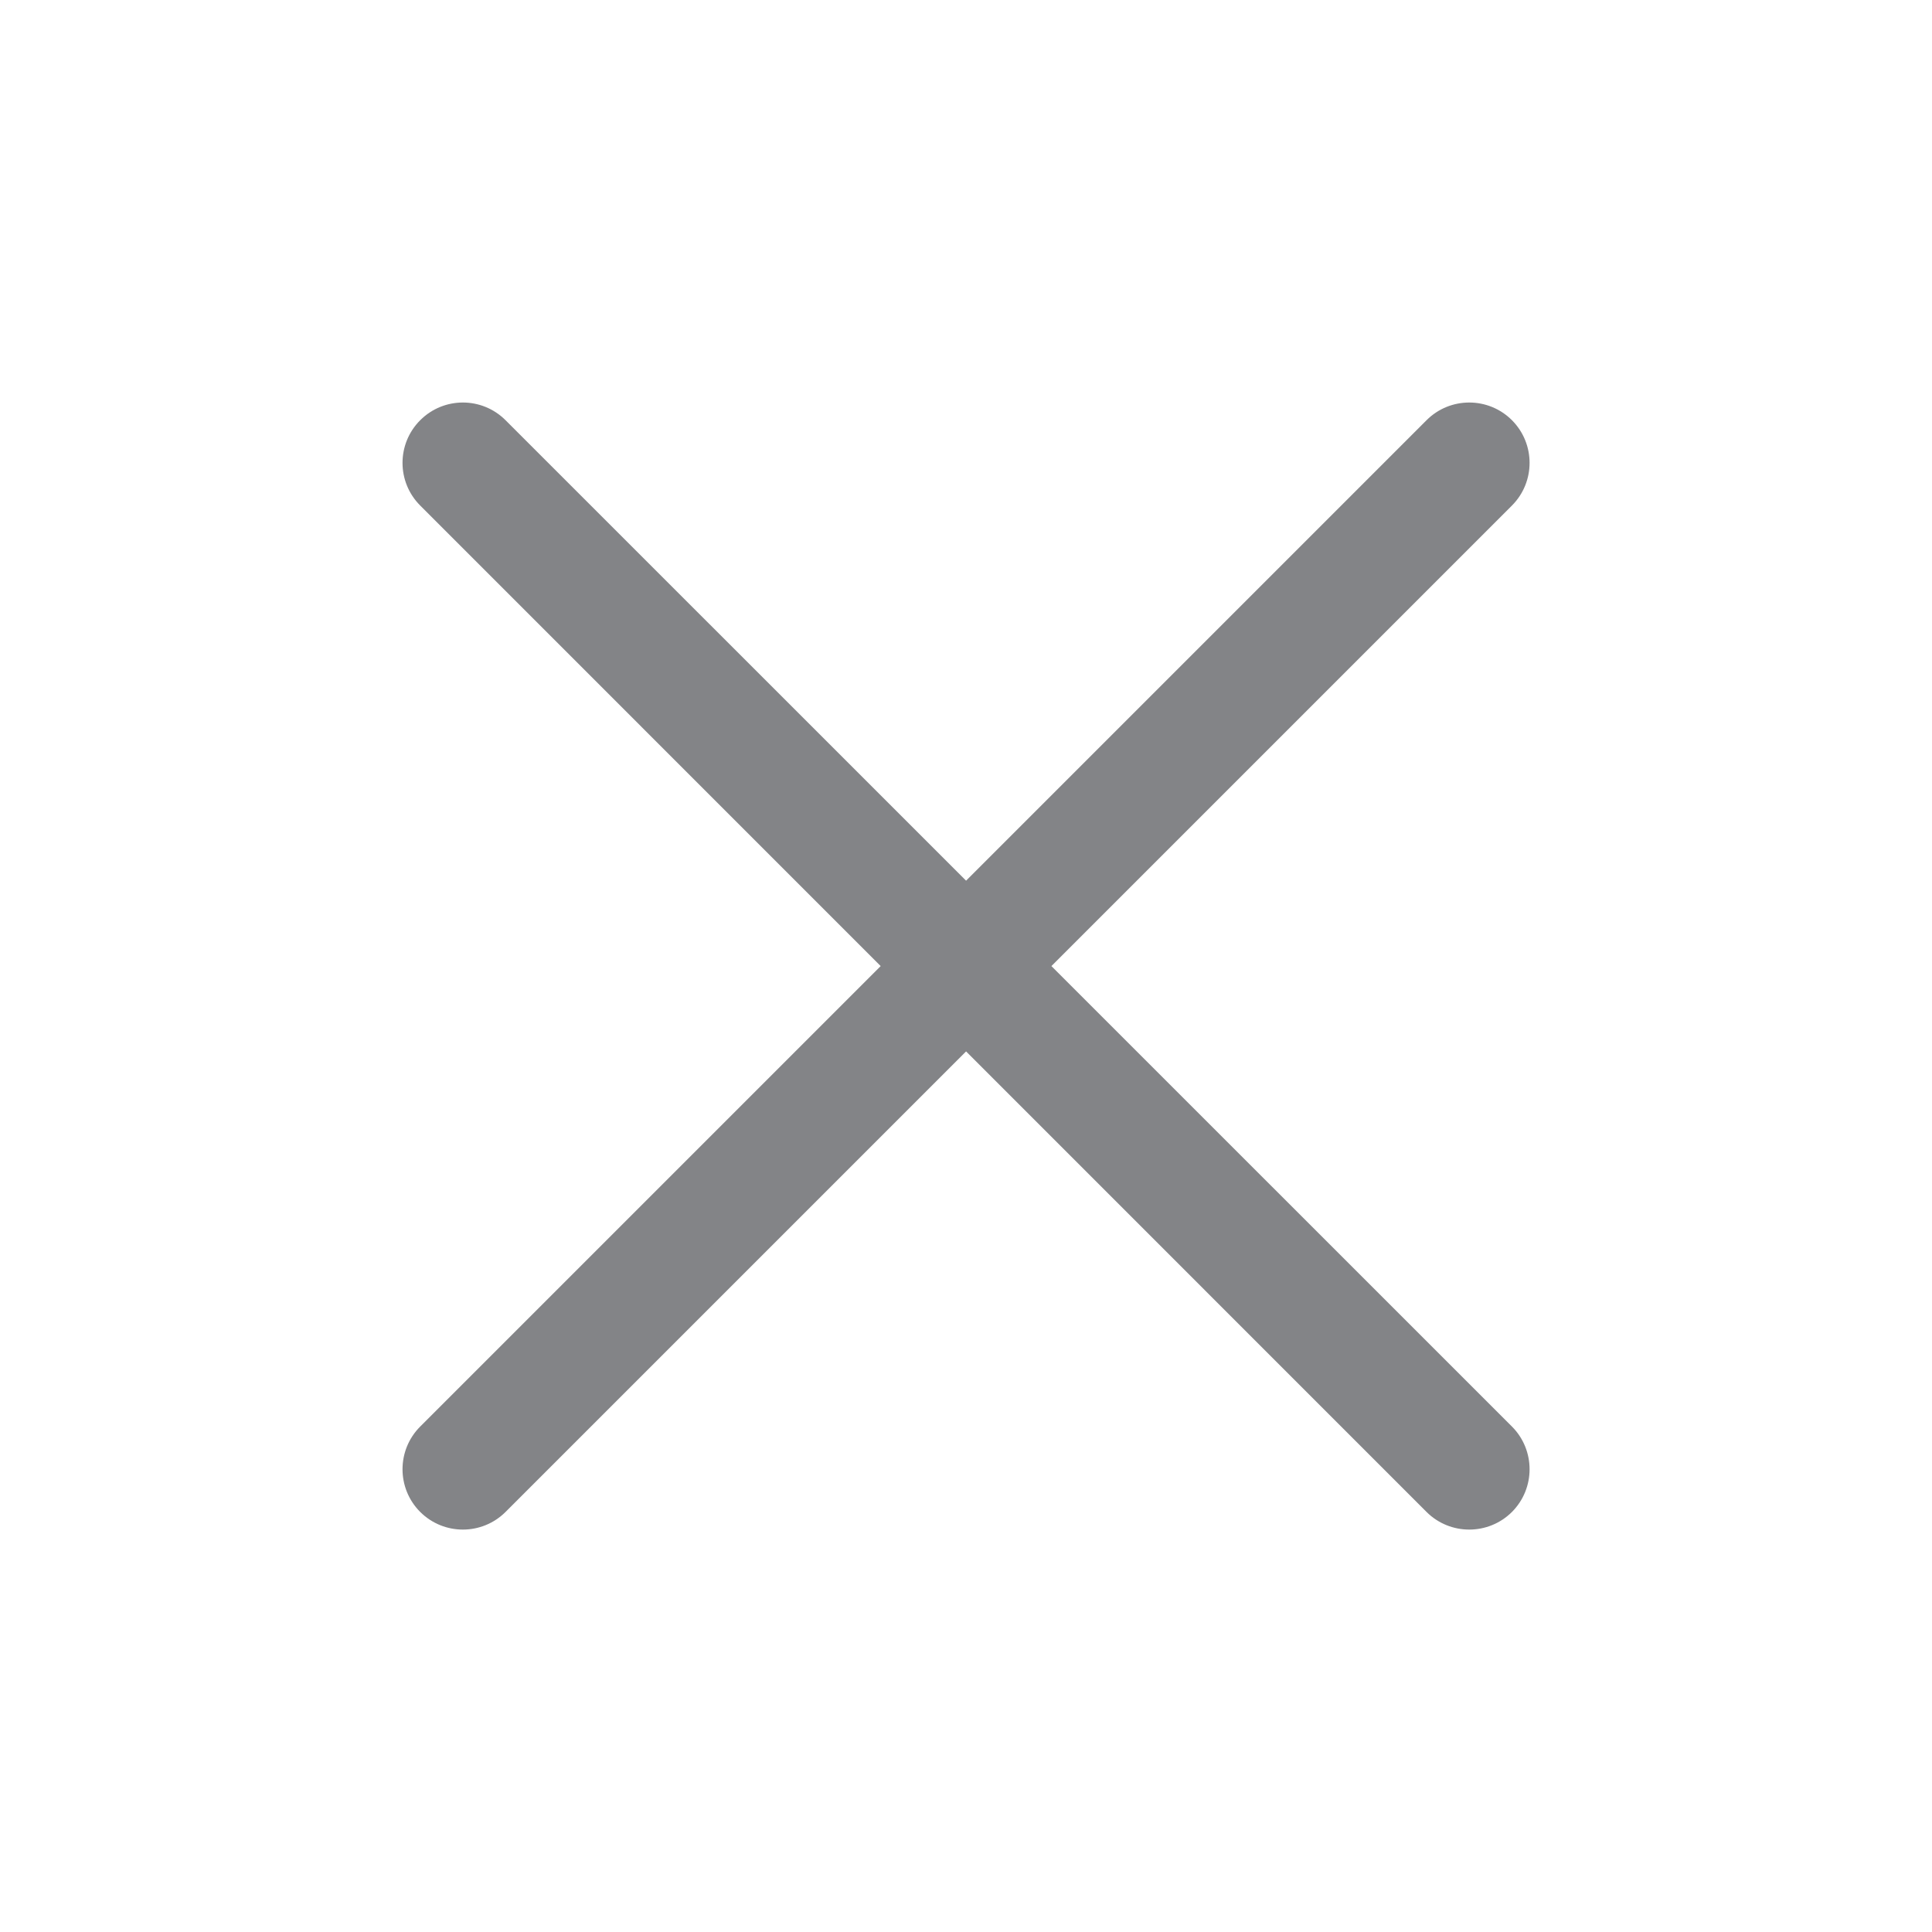 <svg width="24" height="24" viewBox="0 0 24 24" fill="none" xmlns="http://www.w3.org/2000/svg">
<path fill-rule="evenodd" clip-rule="evenodd" d="M18.782 6.28C19.074 5.987 19.074 5.513 18.782 5.22C18.489 4.927 18.014 4.927 17.721 5.22L12.001 10.94L6.28 5.22C5.987 4.927 5.513 4.927 5.22 5.22C4.927 5.513 4.927 5.987 5.22 6.28L10.94 12.001L5.22 17.721C4.927 18.014 4.927 18.489 5.22 18.782C5.513 19.074 5.987 19.074 6.28 18.782L12.001 13.061L17.721 18.782C18.014 19.074 18.489 19.074 18.782 18.782C19.074 18.489 19.074 18.014 18.782 17.721L13.061 12.001L18.782 6.28Z" fill="#838487"/>
</svg>
